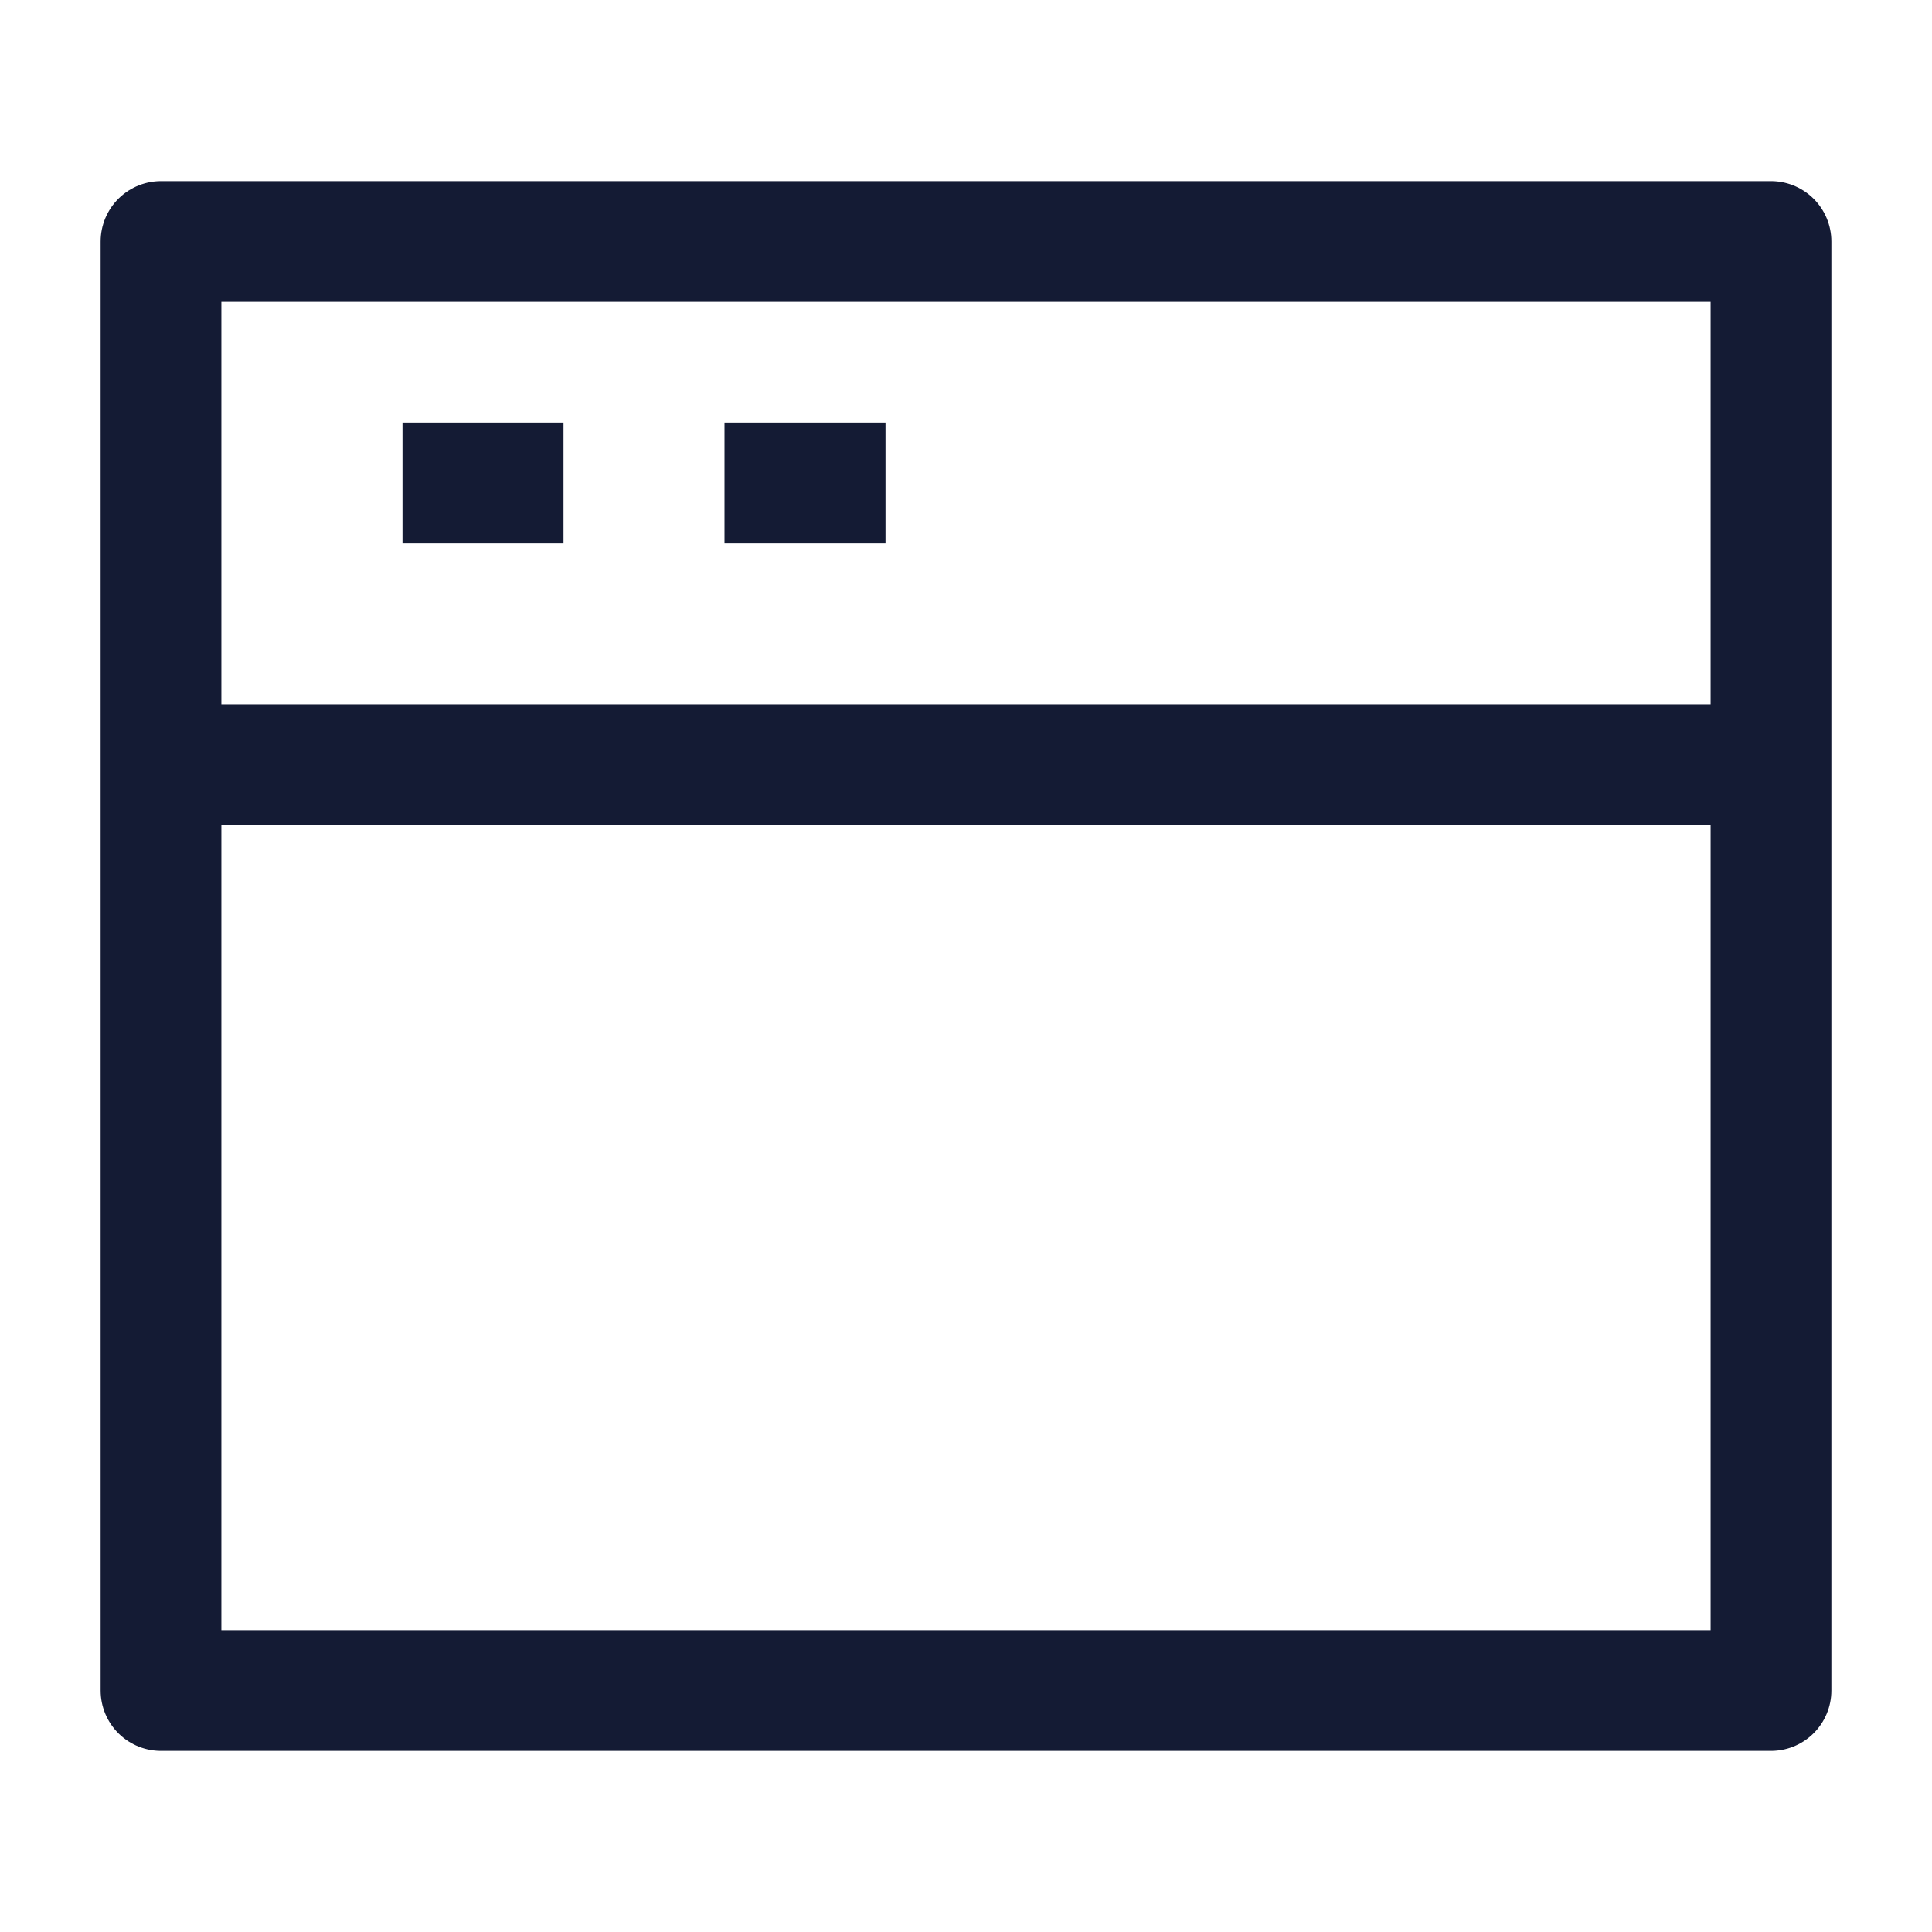 <svg width="24" height="24" viewBox="0 0 24 24" fill="none" xmlns="http://www.w3.org/2000/svg">
<path d="M22 3H2V21H22V3Z" stroke="#141B34" stroke-width="1.5" stroke-linejoin="round"/>
<path d="M2 9.5L22 9.5" stroke="#141B34" stroke-width="1.5" stroke-linejoin="round"/>
<path d="M5 6H7M9 6H11" stroke="#141B34" stroke-width="1.5" stroke-linejoin="round"/>
</svg>
